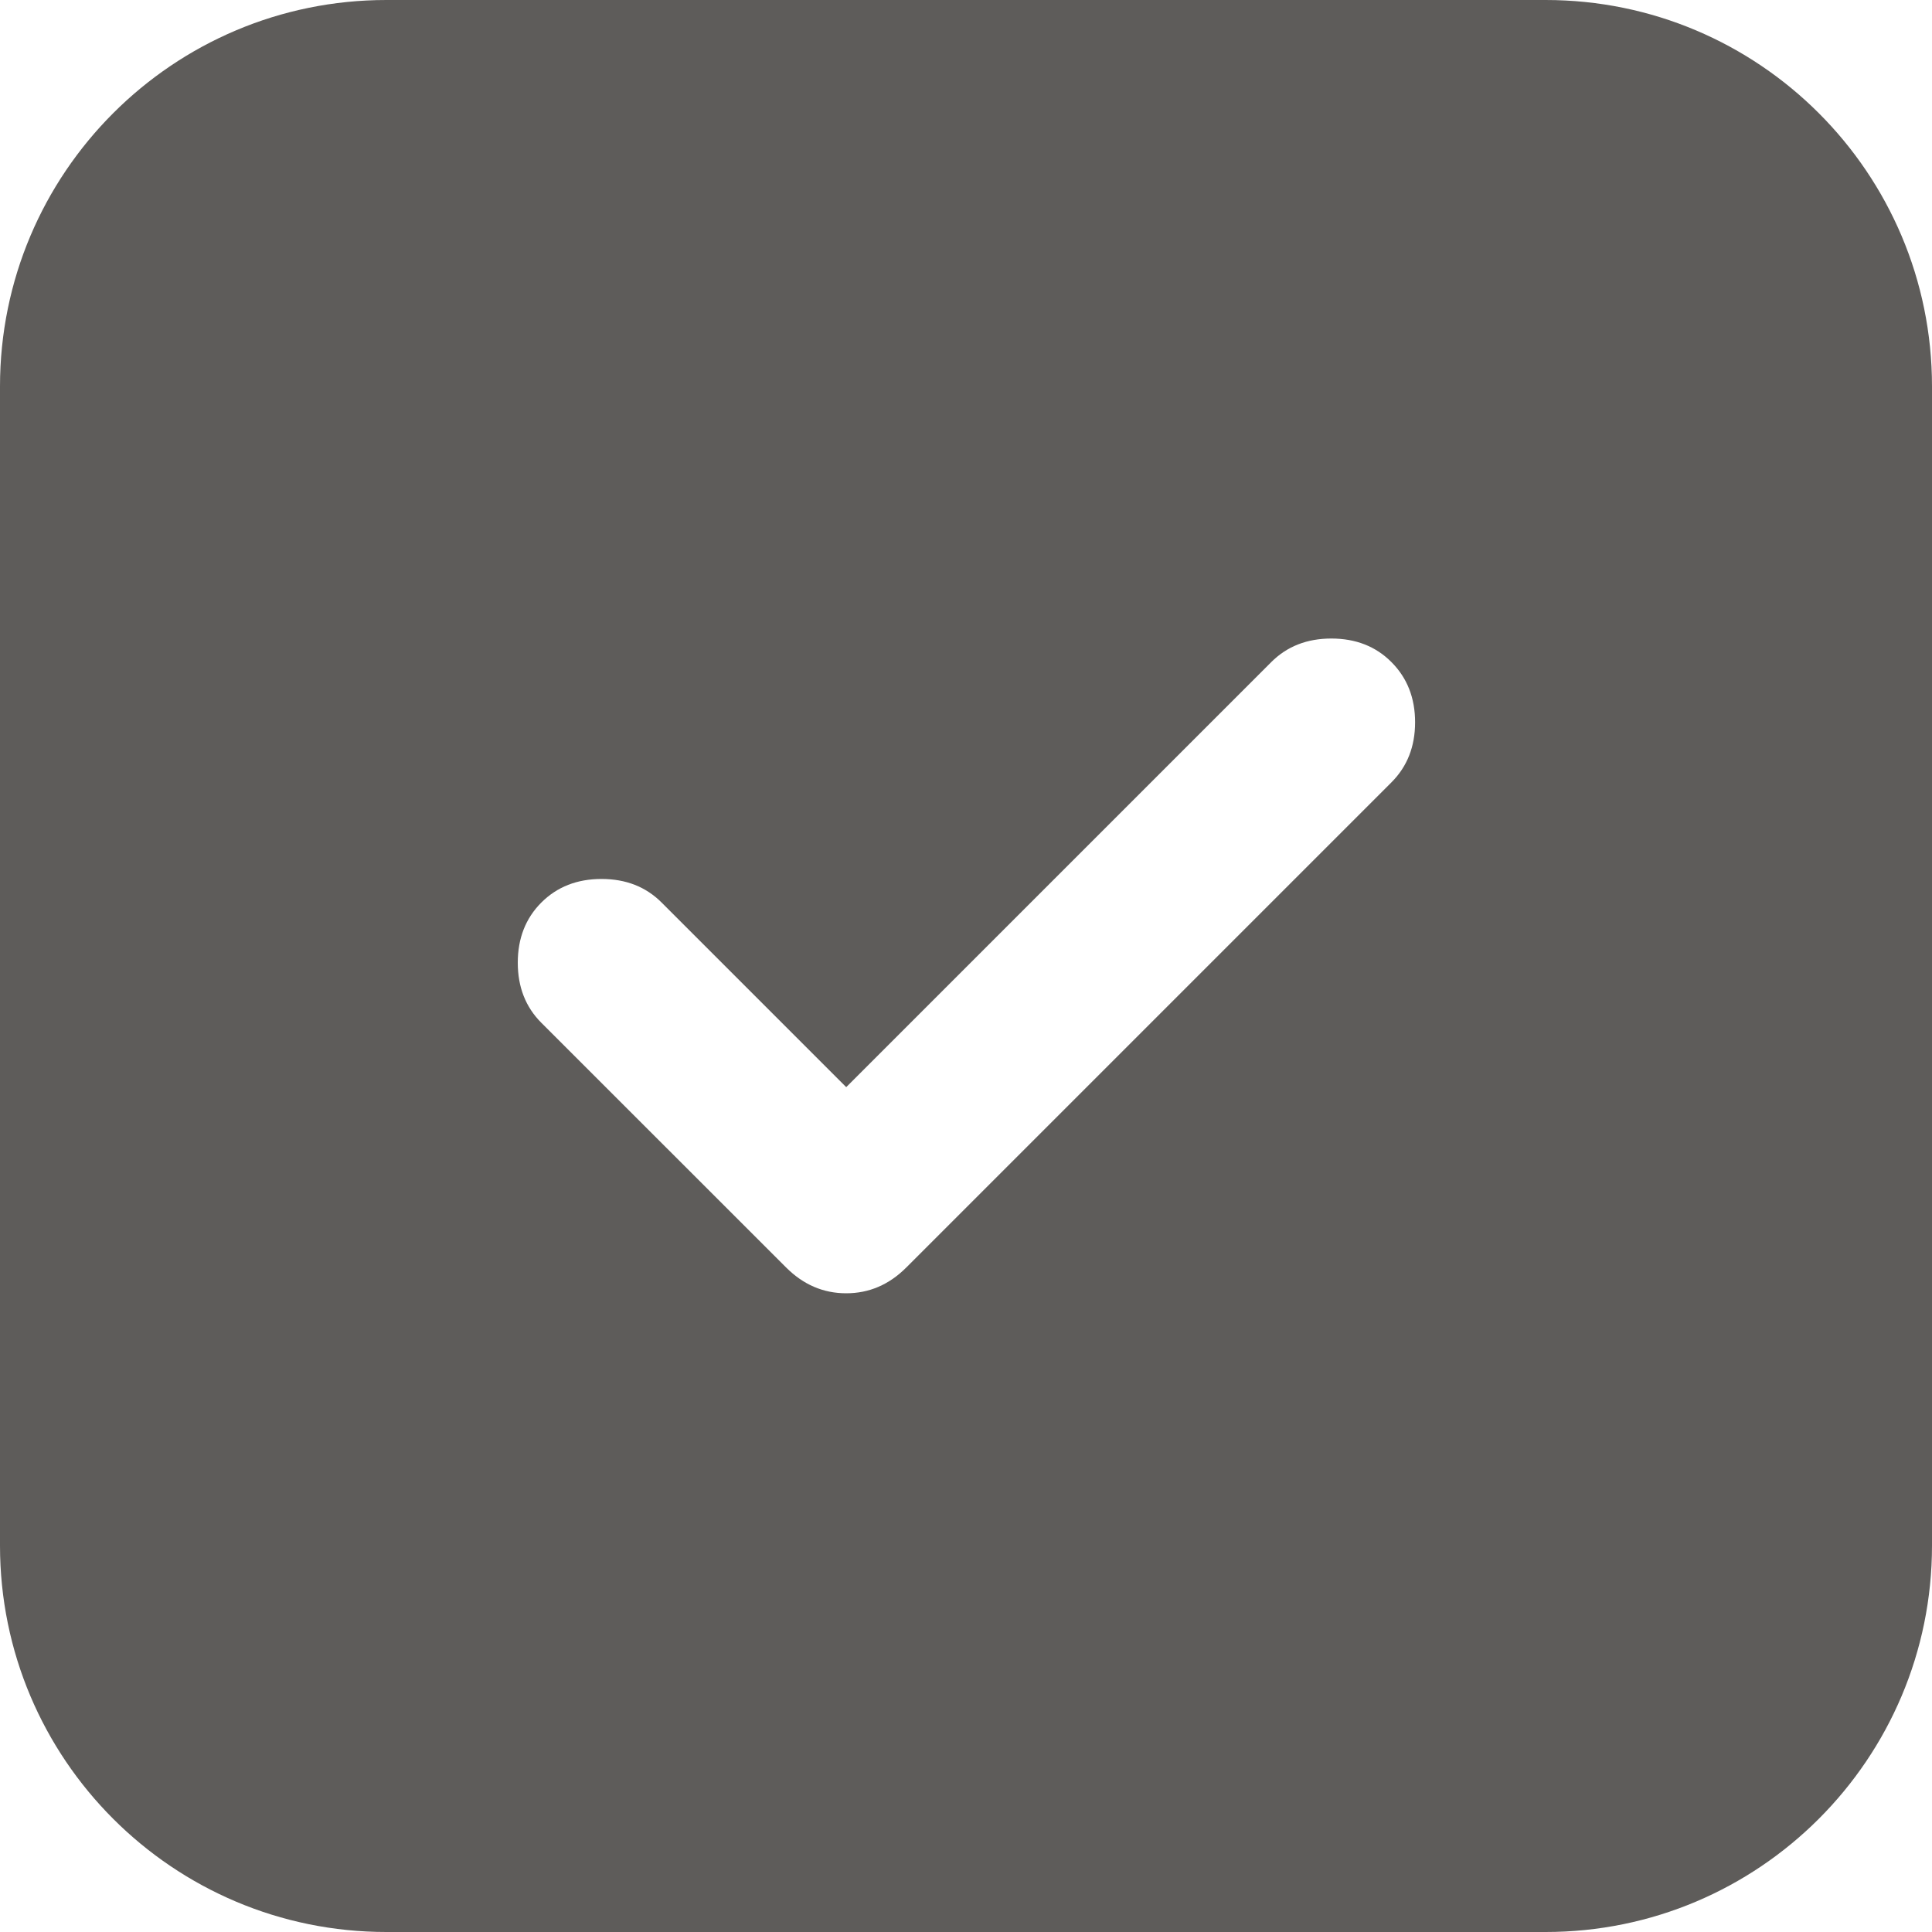 <svg width="20" height="20" viewBox="0 0 20 20" fill="none" xmlns="http://www.w3.org/2000/svg">
<path fill-rule="evenodd" clip-rule="evenodd" d="M4 0C1.791 0 0 1.791 0 4V16C0 18.209 1.791 20 4 20H16C18.209 20 20 18.209 20 16V4C20 1.791 18.209 0 16 0H4ZM8.76 11.254L6.849 9.343C6.686 9.18 6.479 9.099 6.227 9.099C5.975 9.099 5.767 9.18 5.604 9.343C5.441 9.506 5.36 9.714 5.36 9.966C5.36 10.217 5.441 10.425 5.604 10.588L8.138 13.121C8.316 13.299 8.523 13.388 8.76 13.388C8.997 13.388 9.204 13.299 9.382 13.121L14.404 8.099C14.567 7.936 14.649 7.729 14.649 7.477C14.649 7.225 14.567 7.017 14.404 6.854C14.242 6.691 14.034 6.61 13.782 6.61C13.53 6.61 13.323 6.691 13.16 6.854L8.76 11.254Z" fill="#5E5C5A"/>
</svg>

